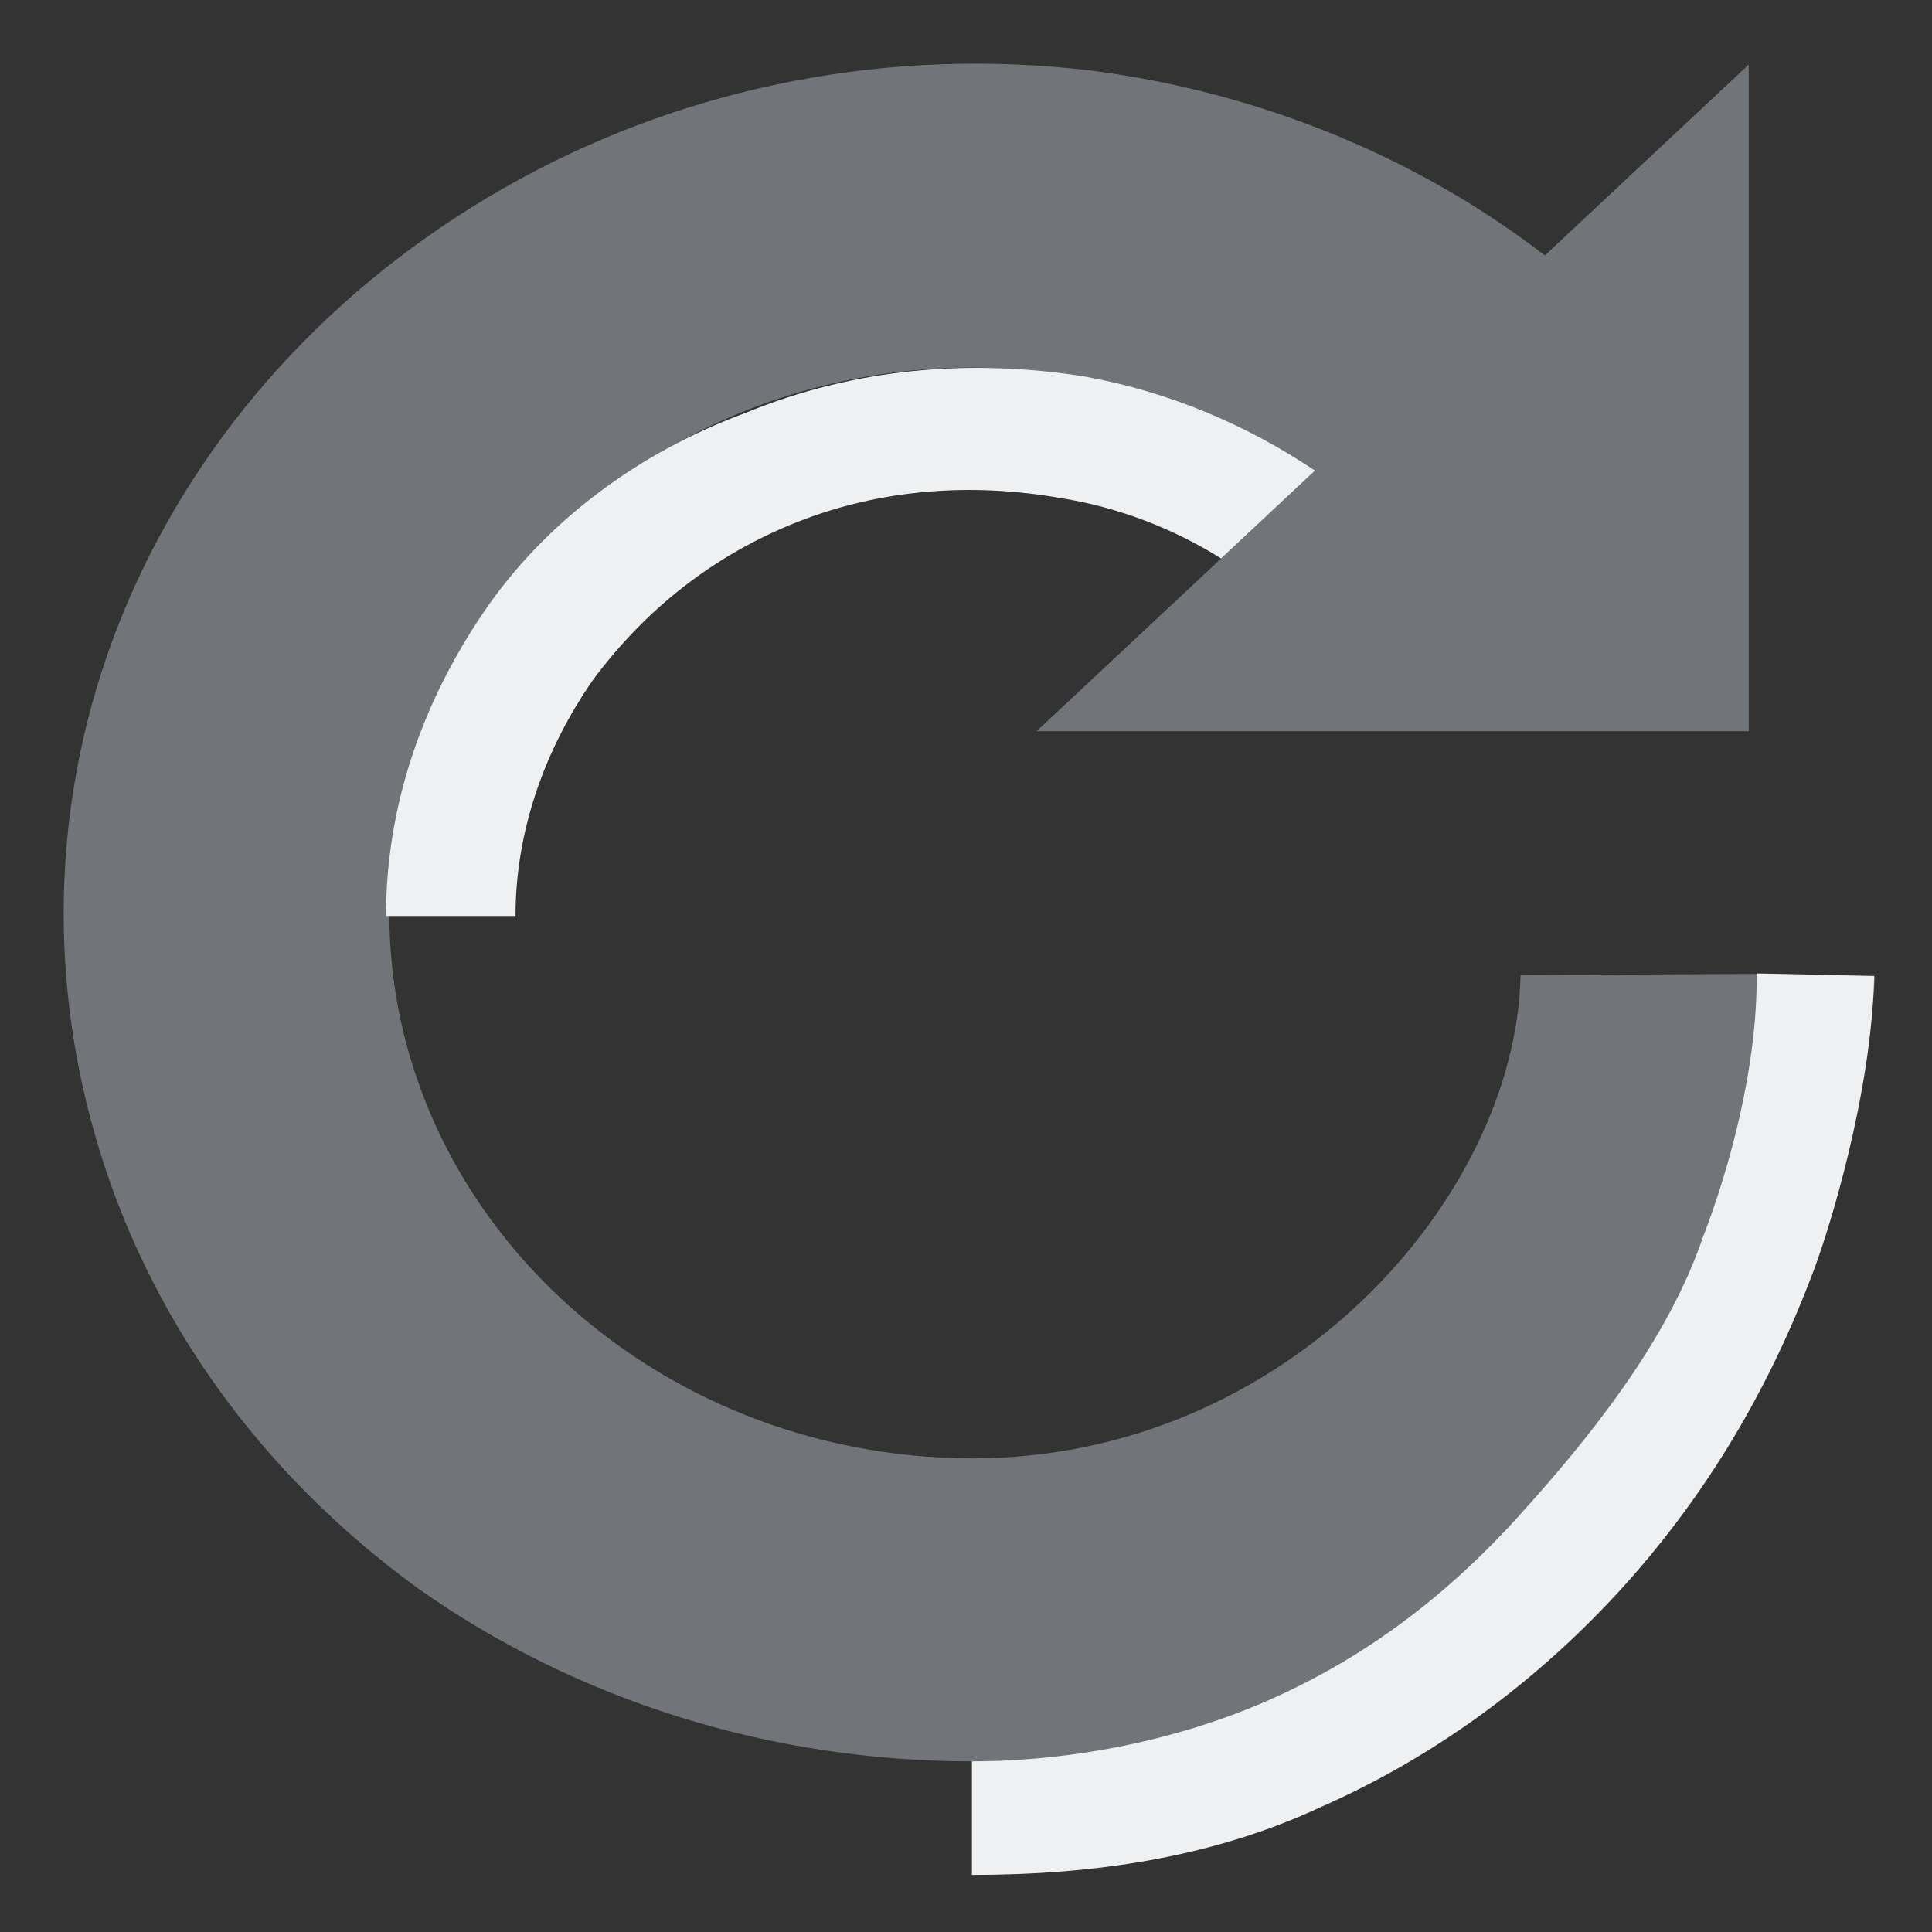 <?xml version="1.0" encoding="UTF-8" standalone="no"?>
<svg
   width="136.533"
   height="136.533"
   id="svg5048"
   version="1.1"
   inkscape:version="1.1.2 (0a00cf5339, 2022-02-04)"
   sodipodi:docname="restart_primary.svg"
   viewBox="0 0 128 128"
   xmlns:inkscape="http://www.inkscape.org/namespaces/inkscape"
   xmlns:sodipodi="http://sodipodi.sourceforge.net/DTD/sodipodi-0.dtd"
   xmlns="http://www.w3.org/2000/svg"
   xmlns:svg="http://www.w3.org/2000/svg"
   xmlns:rdf="http://www.w3.org/1999/02/22-rdf-syntax-ns#"
   xmlns:cc="http://creativecommons.org/ns#"
   xmlns:dc="http://purl.org/dc/elements/1.1/">
  <rect x="0" y="0" width="128" height="128" fill="#333333" stroke="none"/>
  <defs
     id="defs5050">
    <filter
       id="filter4004-4"
       inkscape:label="Colorize"
       inkscape:menu="Color"
       inkscape:menu-tooltip="Blend image or object with a flood color and set lightness and contrast"
       x="0"
       y="0"
       width="1"
       height="1"
       color-interpolation-filters="sRGB">
      <feColorMatrix
         id="feColorMatrix4006-0"
         values="1"
         in="SourceGraphic"
         type="saturate"
         result="result2" />
      <feFlood
         id="feFlood4008-2"
         flood-color="rgb(250,247,247)"
         flood-opacity="1"
         result="result1" />
      <feBlend
         id="feBlend4010-1"
         in2="result2"
         mode="multiply"
         in="result1"
         result="result3" />
      <feComposite
         id="feComposite4012-3"
         in2="SourceGraphic"
         operator="in"
         result="result4" />
    </filter>
    <filter
       id="filter4004-44"
       inkscape:label="Colorize"
       inkscape:menu="Color"
       inkscape:menu-tooltip="Blend image or object with a flood color and set lightness and contrast"
       x="0"
       y="0"
       width="1"
       height="1"
       color-interpolation-filters="sRGB">
      <feColorMatrix
         id="feColorMatrix4006-8"
         values="1"
         in="SourceGraphic"
         type="saturate"
         result="result2" />
      <feFlood
         id="feFlood4008-0"
         flood-color="rgb(250,247,247)"
         flood-opacity="1"
         result="result1" />
      <feBlend
         id="feBlend4010-5"
         in2="result2"
         mode="multiply"
         in="result1"
         result="result3" />
      <feComposite
         id="feComposite4012-6"
         in2="SourceGraphic"
         operator="in"
         result="result4" />
    </filter>
    <filter
       id="filter4004-4-4"
       inkscape:label="Colorize"
       inkscape:menu="Color"
       inkscape:menu-tooltip="Blend image or object with a flood color and set lightness and contrast"
       x="0"
       y="0"
       width="1"
       height="1"
       color-interpolation-filters="sRGB">
      <feColorMatrix
         id="feColorMatrix4006-0-1"
         values="1"
         in="SourceGraphic"
         type="saturate"
         result="result2" />
      <feFlood
         id="feFlood4008-2-5"
         flood-color="rgb(250,247,247)"
         flood-opacity="1"
         result="result1" />
      <feBlend
         id="feBlend4010-1-5"
         in2="result2"
         mode="multiply"
         in="result1"
         result="result3" />
      <feComposite
         id="feComposite4012-3-5"
         in2="SourceGraphic"
         operator="in"
         result="result4" />
    </filter>
    <style
       id="current-color-scheme"
       type="text/css">      .ColorScheme-Text {
        color:#31363b;
      }
      .ColorScheme-Background{
        color:#eff0f1;
      }
      .ColorScheme-ViewText {
        color:#31363b;
      }
      .ColorScheme-ViewBackground{
        color:#fcfcfc;
      }
      .ColorScheme-ViewHover {
        color:#3daee9;
      }
      .ColorScheme-ViewFocus{
        color:#3daee9;
      }
      .ColorScheme-ButtonText {
        color:#31363b;
      }
      .ColorScheme-ButtonBackground{
        color:#eff0f1;
      }
      .ColorScheme-ButtonHover {
        color:#3daee9;
      }
      .ColorScheme-ButtonFocus{
        color:#3daee9;
      }</style>
  </defs>
  <sodipodi:namedview
     id="base"
     pagecolor="#b4b4b4"
     bordercolor="#000000"
     borderopacity="1"
     inkscape:pageopacity="0.10588235"
     inkscape:pageshadow="2"
     inkscape:zoom="4"
     inkscape:cx="59.125"
     inkscape:cy="69"
     inkscape:document-units="px"
     inkscape:current-layer="layer1"
     showgrid="true"
     inkscape:window-width="1920"
     inkscape:window-height="1007"
     inkscape:window-x="0"
     inkscape:window-y="0"
     inkscape:window-maximized="1"
     fit-margin-top="0"
     fit-margin-left="0"
     fit-margin-right="0"
     fit-margin-bottom="0"
     inkscape:snap-bbox="true"
     inkscape:document-rotation="0"
     inkscape:pagecheckerboard="0">
    <inkscape:grid
       type="xygrid"
       id="grid3011"
       empspacing="4"
       visible="true"
       enabled="true"
       snapvisiblegridlinesonly="true"
       color="#0000ff"
       opacity="0.02"
       empcolor="#0000ff"
       empopacity="0.039"
       originx="0"
       originy="0"
       spacingx="1"
       spacingy="1" />
  </sodipodi:namedview>
  <g
     inkscape:label="Layer 1"
     inkscape:groupmode="layer"
     id="layer1"
     transform="translate(-6.13,-913.753)">
    <path
       id="Refresh"
       class="st0"
       d="m 106.976,1018.802 c 10.293,-7.427 17.799,-17.866 21.23,-29.509 l 0.429,0.201 c 0.858,-3.413 1.501,-7.628 1.715,-11.041 l -7.877,-0.15 -0.086,-0.027 -15.515,0.078 c -0.3,14.738 -15.505,32.044 -36.351,32.019 -21.23,-0.027 -38.6,-16.26 -38.6,-36.133 0,-19.873 17.37,-36.133 38.6,-36.133 8.363,0 16.298,2.61 22.731,6.825 l -18.442,17.263 h 47.177 v -44.162 l -13.51,12.646 c -8.578,-6.624 -19.085,-10.84 -30.022,-12.245 -13.295,-1.606 -26.591,1.004 -37.956,7.227 -11.365,6.223 -20.372,15.658 -25.519,27.1 -5.147,11.442 -6.004,24.089 -2.573,36.133 3.431,12.045 10.937,22.483 21.444,30.111 10.508,7.427 23.374,11.442 36.67,11.442 13.295,0 26.162,-4.015 36.455,-11.643 z"
       style="fill:#cdd8e5;fill-opacity:0.404;stroke-width:2.075"
       sodipodi:nodetypes="cccccccsssccccccssscsc" />
    <path
       id="Refresh-s"
       class="st1"
       d="m 78.027,938.707 c 5.576,1.004 10.722,3.212 15.225,6.223 l -6.219,5.821 c -3.217,-2.007 -6.862,-3.413 -10.722,-4.015 -5.79,-1.004 -11.794,-0.602 -17.37,1.606 -5.576,2.208 -10.079,5.821 -13.51,10.438 -3.217,4.617 -5.147,10.037 -5.147,15.658 h -8.578 c 0,-7.227 2.359,-14.052 6.433,-20.074 4.074,-6.022 10.293,-10.639 17.37,-13.249 7.291,-3.011 15.011,-3.613 22.516,-2.409 z m 28.735,75.478 c -4.718,5.219 -9.986,9.234 -16.205,12.044 -6.219,2.81 -13.388,4.215 -20.036,4.215 v 7.527 c 7.934,0 15.869,-1.104 23.16,-4.516 7.291,-3.212 13.939,-8.03 19.514,-14.052 5.576,-6.022 9.864,-13.048 12.867,-20.877 1.287,-3.212 4.078,-12.469 4.235,-20.113 l -7.786,-0.17 c 0.075,6.023 -1.744,12.781 -3.555,17.472 -2.345,6.872 -7.476,13.249 -12.194,18.468 z"
       style="fill:#eff0f1;fill-opacity:1;stroke-width:2.075"
       sodipodi:nodetypes="ccccscccsccsscccsccccss" />
  </g>
</svg>
